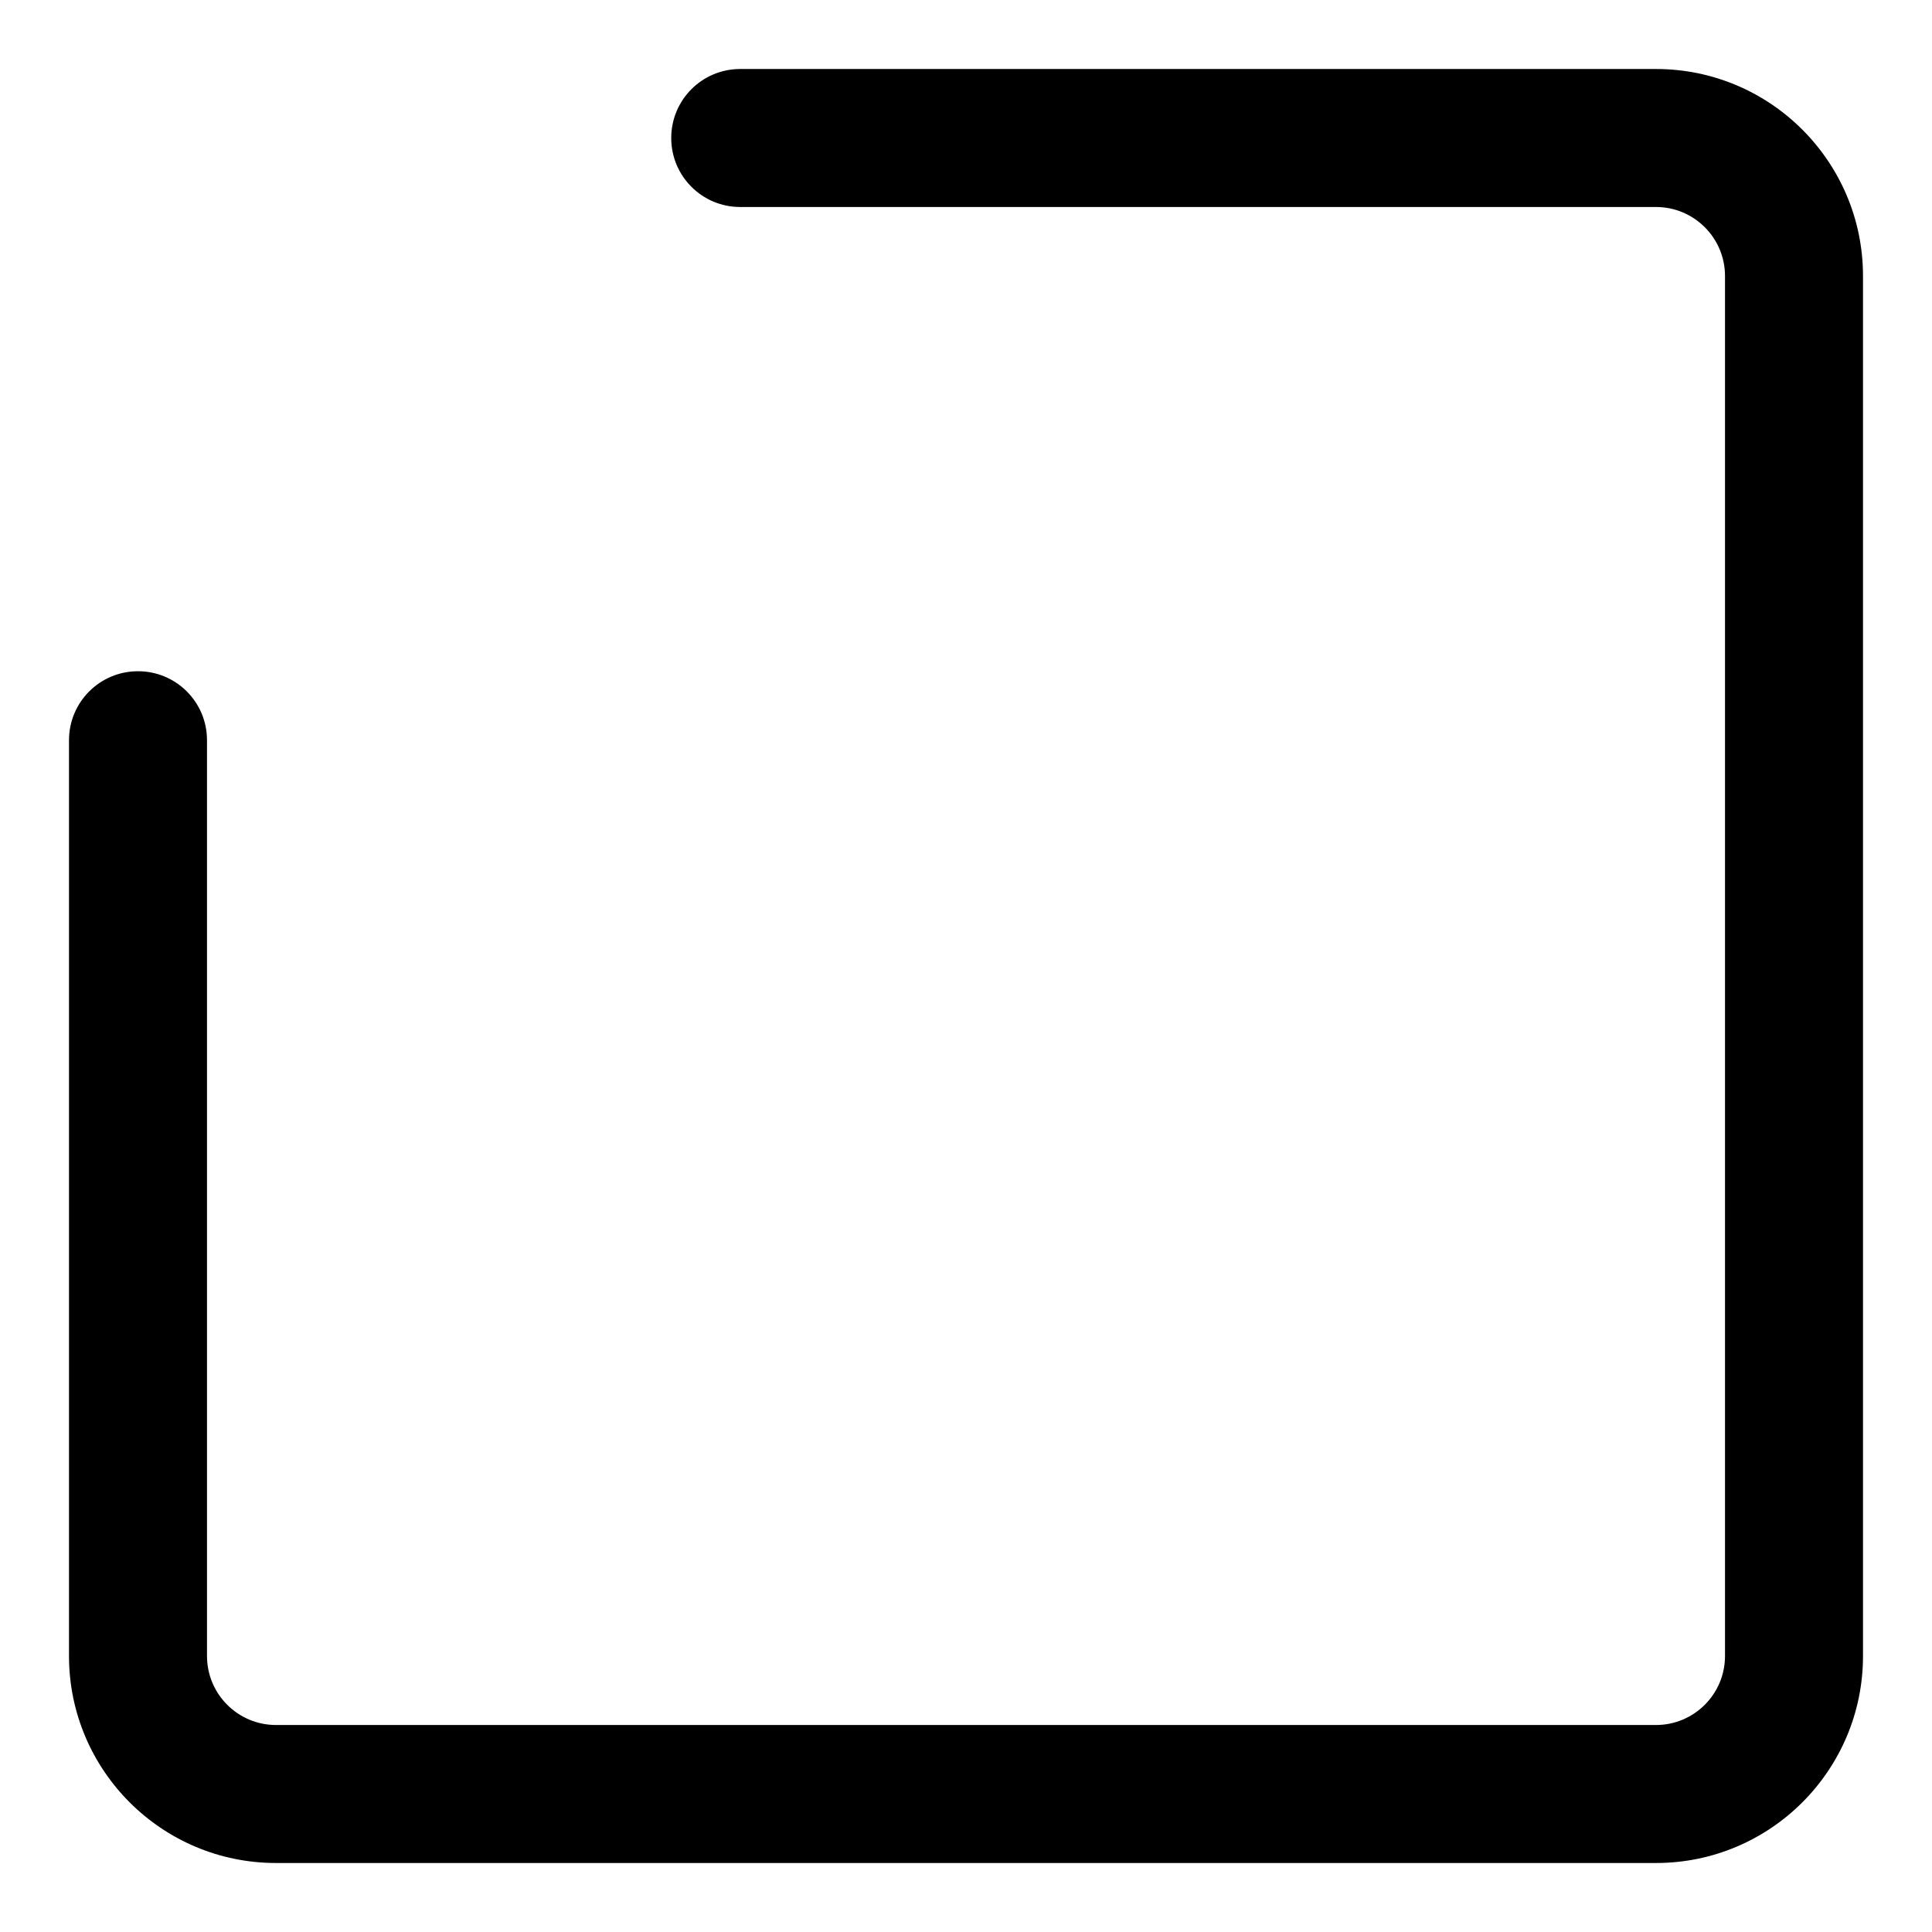 <svg width="14" height="14" viewBox="0 0 14 14" fill="none" xmlns="http://www.w3.org/2000/svg">
<path d="M4.864 1C4.864 0.724 5.087 0.5 5.364 0.5H12C12.828 0.5 13.5 1.172 13.5 2V12C13.5 12.828 12.828 13.5 12 13.5H2C1.172 13.5 0.5 12.828 0.5 12V5.364C0.5 5.087 0.724 4.864 1 4.864C1.276 4.864 1.5 5.087 1.5 5.364V12C1.5 12.276 1.724 12.5 2 12.5H12C12.276 12.5 12.5 12.276 12.5 12V2C12.5 1.724 12.276 1.5 12 1.5H5.364C5.087 1.5 4.864 1.276 4.864 1Z" fill="black"/>
</svg>
